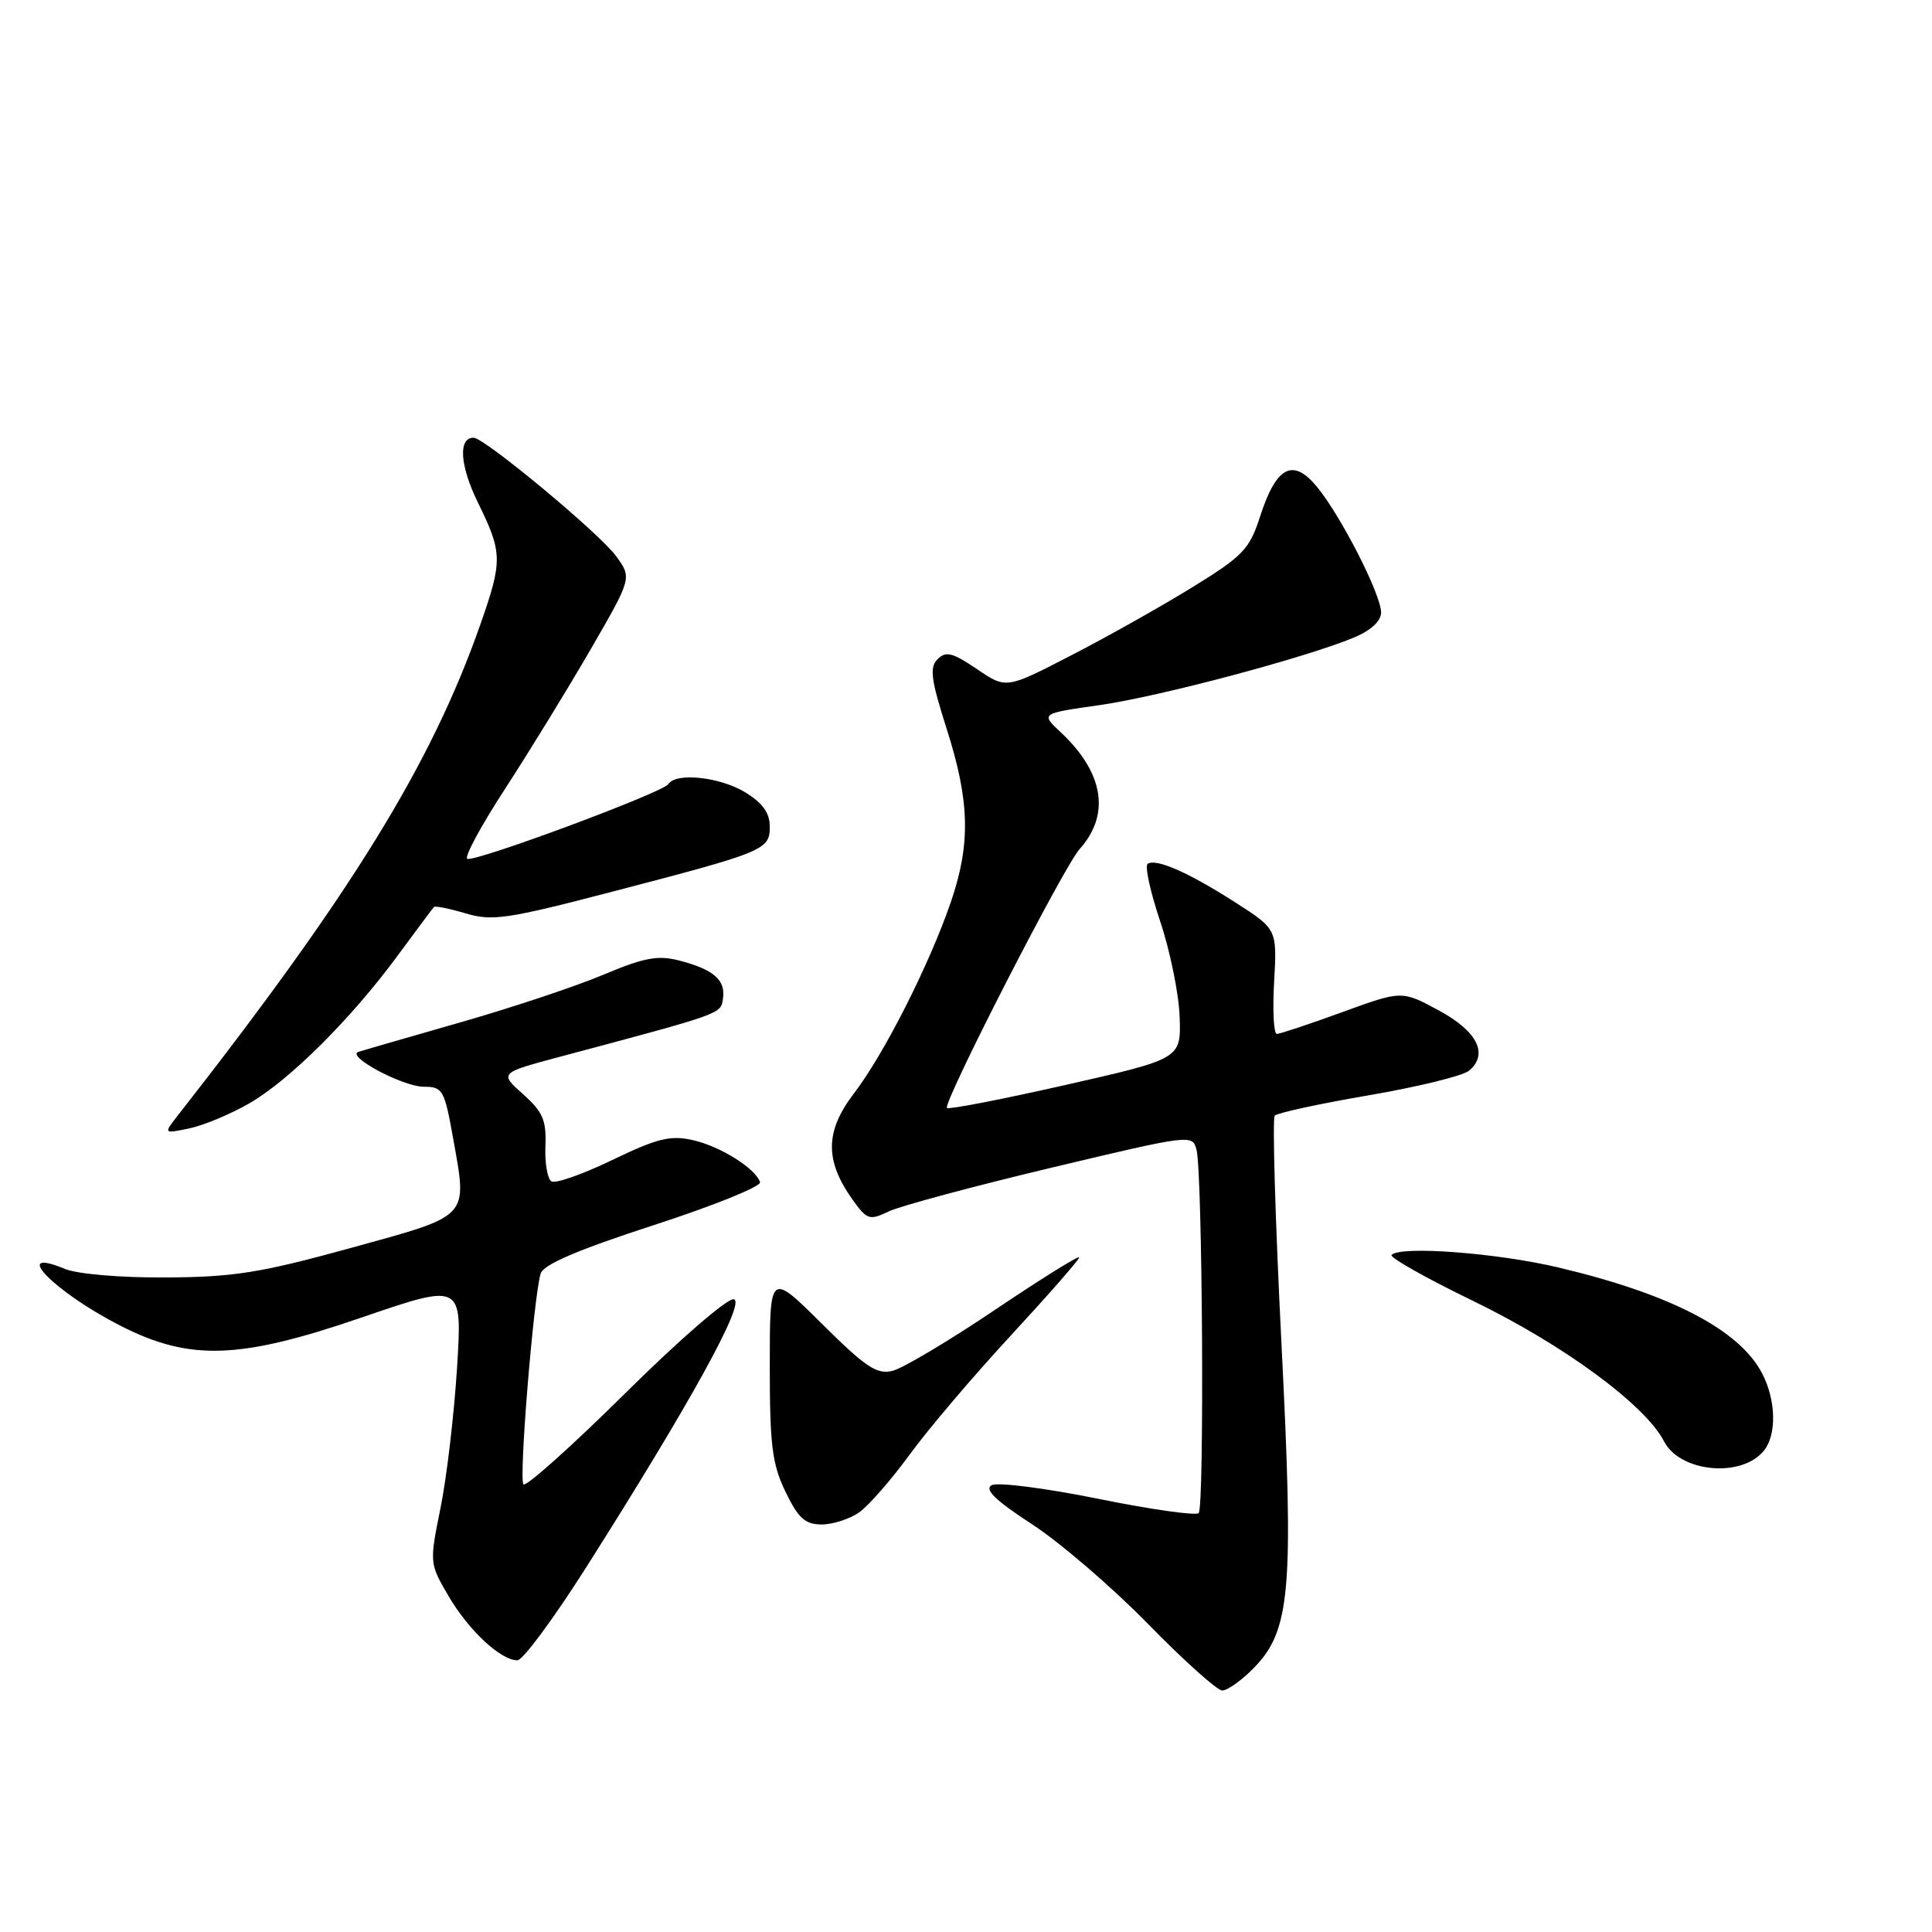 <?xml version="1.0" encoding="UTF-8" standalone="no"?>
<!DOCTYPE svg PUBLIC "-//W3C//DTD SVG 1.1//EN" "http://www.w3.org/Graphics/SVG/1.1/DTD/svg11.dtd" >
<svg xmlns="http://www.w3.org/2000/svg" xmlns:xlink="http://www.w3.org/1999/xlink" version="1.1" viewBox="0 0 256 256">
 <g >
 <path fill="currentColor"
d=" M 165.96 221.19 C 171.02 216.14 171.47 211.02 169.79 177.84 C 168.98 161.70 168.58 148.20 168.91 147.83 C 169.23 147.47 174.82 146.25 181.33 145.14 C 187.84 144.02 193.82 142.56 194.63 141.89 C 197.29 139.69 195.77 136.64 190.62 133.87 C 185.74 131.24 185.74 131.24 177.84 134.12 C 173.50 135.70 169.60 137.00 169.19 137.00 C 168.77 137.00 168.61 133.88 168.83 130.06 C 169.22 123.12 169.22 123.12 163.63 119.54 C 157.48 115.60 153.24 113.74 152.08 114.45 C 151.66 114.71 152.41 118.14 153.73 122.08 C 155.05 126.02 156.21 131.73 156.31 134.76 C 156.50 140.29 156.50 140.29 141.20 143.76 C 132.78 145.67 125.71 147.04 125.48 146.81 C 124.88 146.21 140.93 114.87 143.06 112.50 C 147.16 107.92 146.26 102.37 140.54 97.02 C 137.89 94.54 137.89 94.54 145.71 93.43 C 153.67 92.29 173.00 87.15 179.45 84.46 C 181.68 83.52 183.00 82.29 183.00 81.15 C 183.00 78.78 177.68 68.36 174.50 64.50 C 171.31 60.63 169.11 61.79 166.96 68.46 C 165.56 72.79 164.71 73.68 157.90 77.87 C 153.76 80.42 146.53 84.48 141.84 86.89 C 133.32 91.29 133.32 91.29 129.44 88.65 C 126.22 86.47 125.33 86.24 124.24 87.34 C 123.14 88.43 123.35 90.01 125.44 96.58 C 128.51 106.18 128.64 111.82 125.98 119.56 C 123.14 127.83 117.15 139.66 113.16 144.87 C 109.32 149.90 109.27 153.76 112.95 158.93 C 114.88 161.64 115.20 161.75 117.76 160.52 C 119.27 159.80 128.94 157.20 139.26 154.74 C 157.85 150.31 158.03 150.29 158.55 152.38 C 159.34 155.57 159.60 199.71 158.83 200.49 C 158.47 200.86 152.46 200.01 145.48 198.59 C 138.50 197.18 132.16 196.37 131.39 196.80 C 130.40 197.36 131.92 198.83 136.75 201.97 C 140.46 204.39 147.38 210.33 152.12 215.18 C 156.86 220.03 161.28 224.00 161.95 224.00 C 162.61 224.00 164.42 222.74 165.96 221.19 Z  M 77.63 207.75 C 91.51 185.86 98.85 172.54 97.24 172.16 C 96.43 171.96 90.08 177.45 82.89 184.57 C 75.80 191.59 69.71 197.04 69.36 196.69 C 68.73 196.07 70.68 172.11 71.63 168.78 C 71.97 167.57 76.41 165.66 86.58 162.35 C 94.54 159.77 100.90 157.20 100.71 156.64 C 100.10 154.81 95.42 151.88 91.80 151.07 C 88.83 150.40 87.10 150.83 81.14 153.70 C 77.23 155.59 73.59 156.87 73.07 156.54 C 72.54 156.22 72.18 154.11 72.27 151.86 C 72.41 148.44 71.93 147.32 69.30 144.98 C 66.16 142.17 66.16 142.17 74.33 139.99 C 95.87 134.24 95.49 134.38 95.80 132.32 C 96.17 129.86 94.55 128.45 90.02 127.28 C 87.16 126.54 85.36 126.88 79.89 129.18 C 76.23 130.72 67.66 133.57 60.86 135.51 C 54.06 137.46 48.05 139.19 47.50 139.37 C 45.77 139.93 53.37 143.99 56.16 144.00 C 58.66 144.00 58.89 144.41 60.03 150.77 C 61.94 161.49 62.44 160.96 46.49 165.36 C 34.51 168.66 30.99 169.22 22.00 169.27 C 16.00 169.31 10.26 168.82 8.61 168.14 C 1.22 165.08 7.19 171.20 15.97 175.67 C 25.16 180.36 31.73 180.13 47.88 174.59 C 61.26 170.00 61.26 170.00 60.56 181.25 C 60.17 187.44 59.19 195.79 58.37 199.82 C 56.90 207.10 56.90 207.16 59.44 211.50 C 62.11 216.05 66.35 220.00 68.56 220.00 C 69.27 220.00 73.35 214.49 77.63 207.75 Z  M 113.84 200.40 C 115.09 199.52 118.10 196.08 120.52 192.76 C 122.94 189.43 128.99 182.31 133.96 176.94 C 138.93 171.56 143.00 166.91 143.00 166.61 C 143.00 166.31 137.99 169.42 131.87 173.54 C 125.76 177.66 119.64 181.30 118.28 181.64 C 116.20 182.17 114.72 181.18 108.91 175.41 C 102.00 168.55 102.00 168.55 102.00 180.96 C 102.00 191.50 102.31 194.02 104.09 197.68 C 105.78 201.18 106.69 202.00 108.87 202.00 C 110.35 202.00 112.58 201.28 113.84 200.40 Z  M 233.75 192.19 C 235.44 190.07 235.33 185.53 233.50 182.00 C 230.51 176.22 221.43 171.49 206.55 167.96 C 198.40 166.02 185.61 165.05 184.39 166.28 C 184.07 166.60 188.91 169.33 195.15 172.36 C 207.13 178.16 217.99 186.14 220.49 190.98 C 222.63 195.12 230.82 195.87 233.75 192.19 Z  M 33.00 146.22 C 38.34 143.16 46.56 134.97 52.74 126.56 C 55.19 123.23 57.33 120.36 57.50 120.18 C 57.67 120.01 59.56 120.39 61.71 121.03 C 65.20 122.08 67.23 121.78 81.06 118.17 C 101.41 112.87 102.00 112.62 102.00 109.51 C 102.00 107.72 101.04 106.39 98.75 104.99 C 95.40 102.94 89.54 102.32 88.56 103.90 C 87.88 105.00 63.10 114.21 61.93 113.80 C 61.46 113.63 63.73 109.43 66.97 104.45 C 70.21 99.47 75.30 91.16 78.30 85.98 C 83.74 76.57 83.74 76.57 81.62 73.67 C 79.41 70.65 64.18 58.00 62.76 58.00 C 60.68 58.00 60.93 61.71 63.35 66.64 C 66.59 73.25 66.61 74.30 63.64 82.77 C 57.17 101.22 46.60 118.38 23.58 147.78 C 21.66 150.23 21.66 150.23 25.08 149.52 C 26.96 149.13 30.52 147.64 33.00 146.22 Z "/>
</g>
</svg>